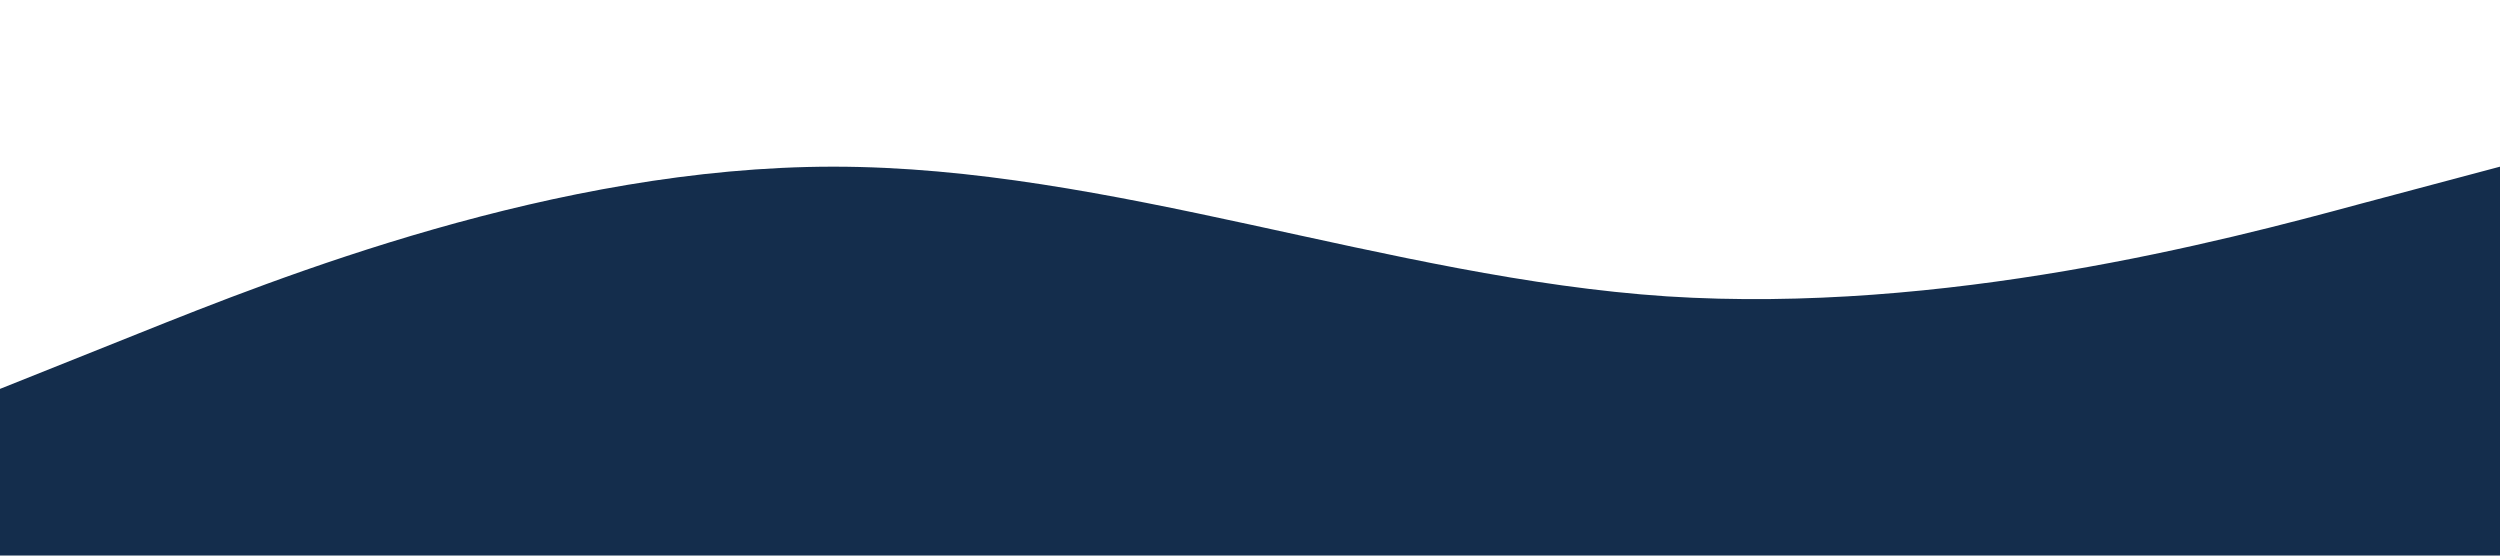 <?xml version="1.0" standalone="no"?><svg xmlns="http://www.w3.org/2000/svg" viewBox="0 0 1440 320"><path fill="#142D4C" fill-opacity="1" d="M0,224L80,192C160,160,320,96,480,96C640,96,800,160,960,170.7C1120,181,1280,139,1360,117.3L1440,96L1440,320L1360,320C1280,320,1120,320,960,320C800,320,640,320,480,320C320,320,160,320,80,320L0,320Z"></path></svg>
